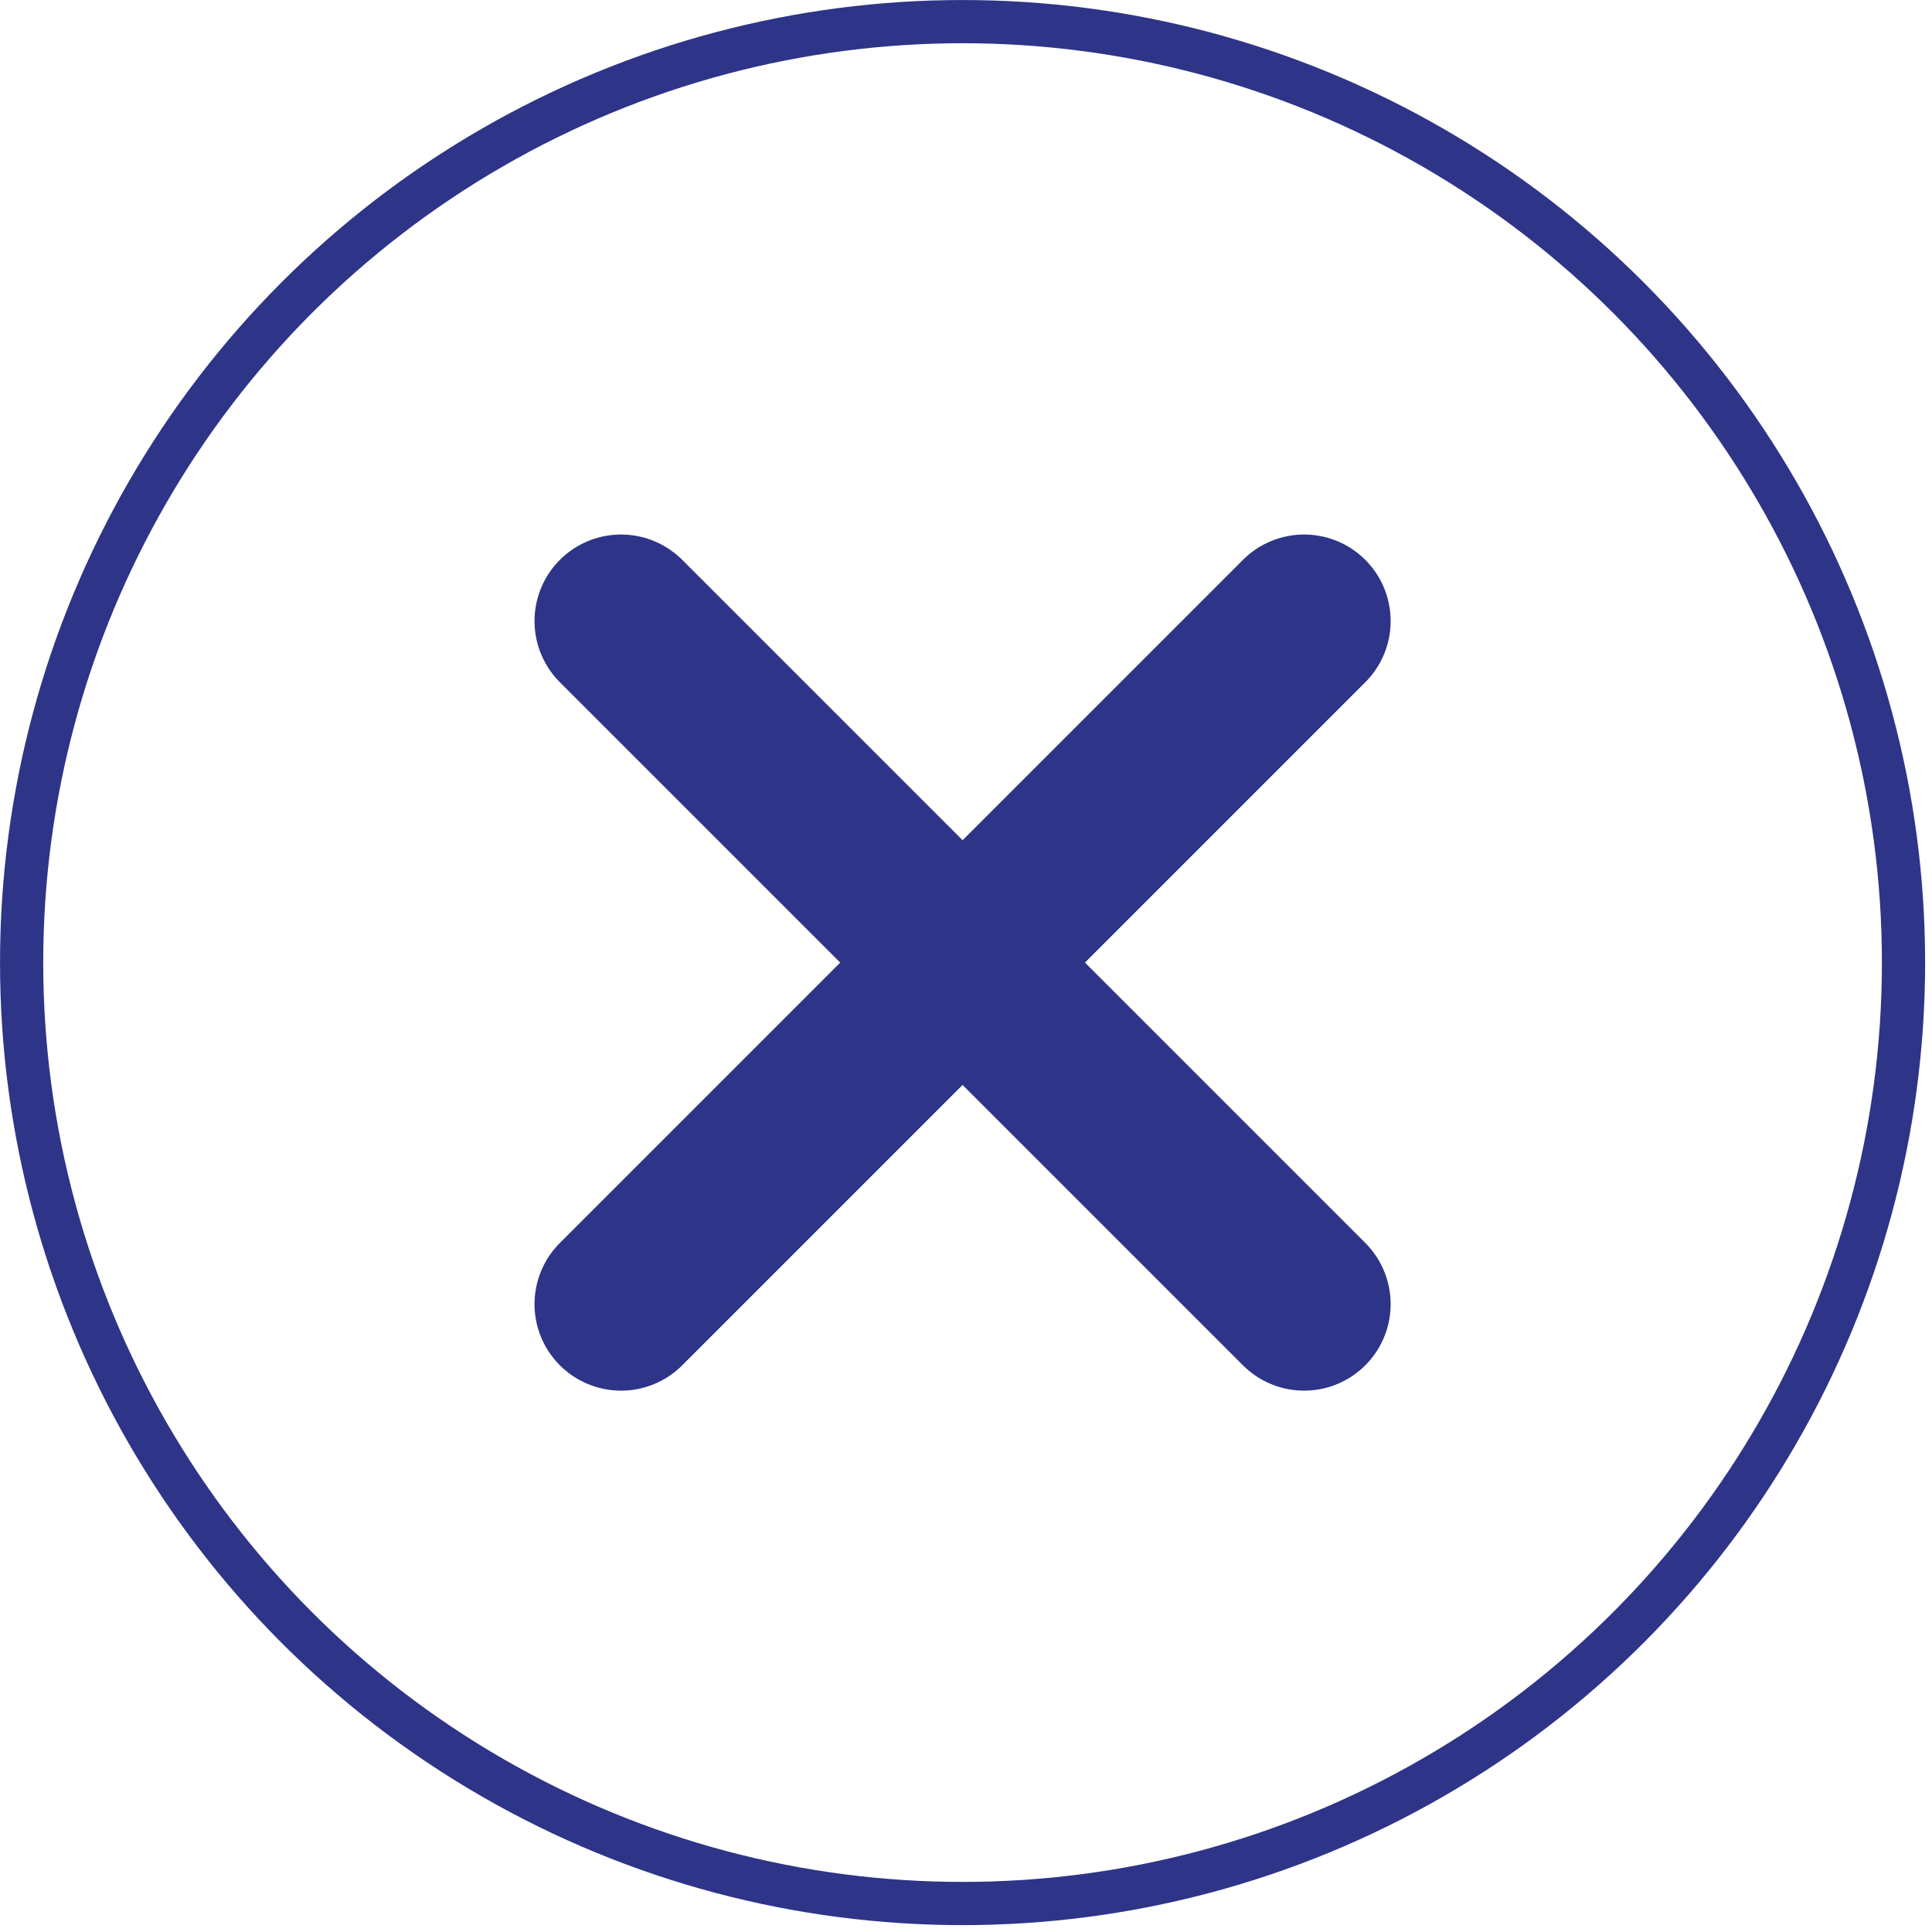 <?xml version="1.0" encoding="UTF-8" standalone="no"?><!DOCTYPE svg PUBLIC "-//W3C//DTD SVG 1.1//EN" "http://www.w3.org/Graphics/SVG/1.1/DTD/svg11.dtd"><svg width="100%" height="100%" viewBox="0 0 93 93" version="1.1" xmlns="http://www.w3.org/2000/svg" xmlns:xlink="http://www.w3.org/1999/xlink" xml:space="preserve" xmlns:serif="http://www.serif.com/" style="fill-rule:evenodd;clip-rule:evenodd;stroke-linecap:round;stroke-linejoin:round;stroke-miterlimit:1.5;"><g><path d="M29.895,29.895l32.881,32.881" style="fill:none;stroke:#2e3487;stroke-width:8.33px;"/><path d="M62.776,29.895l-32.881,32.881" style="fill:none;stroke:#2e3487;stroke-width:8.33px;"/></g><circle cx="46.335" cy="46.335" r="45.294" style="fill:none;stroke:#2e3487;stroke-width:2.08px;"/></svg>